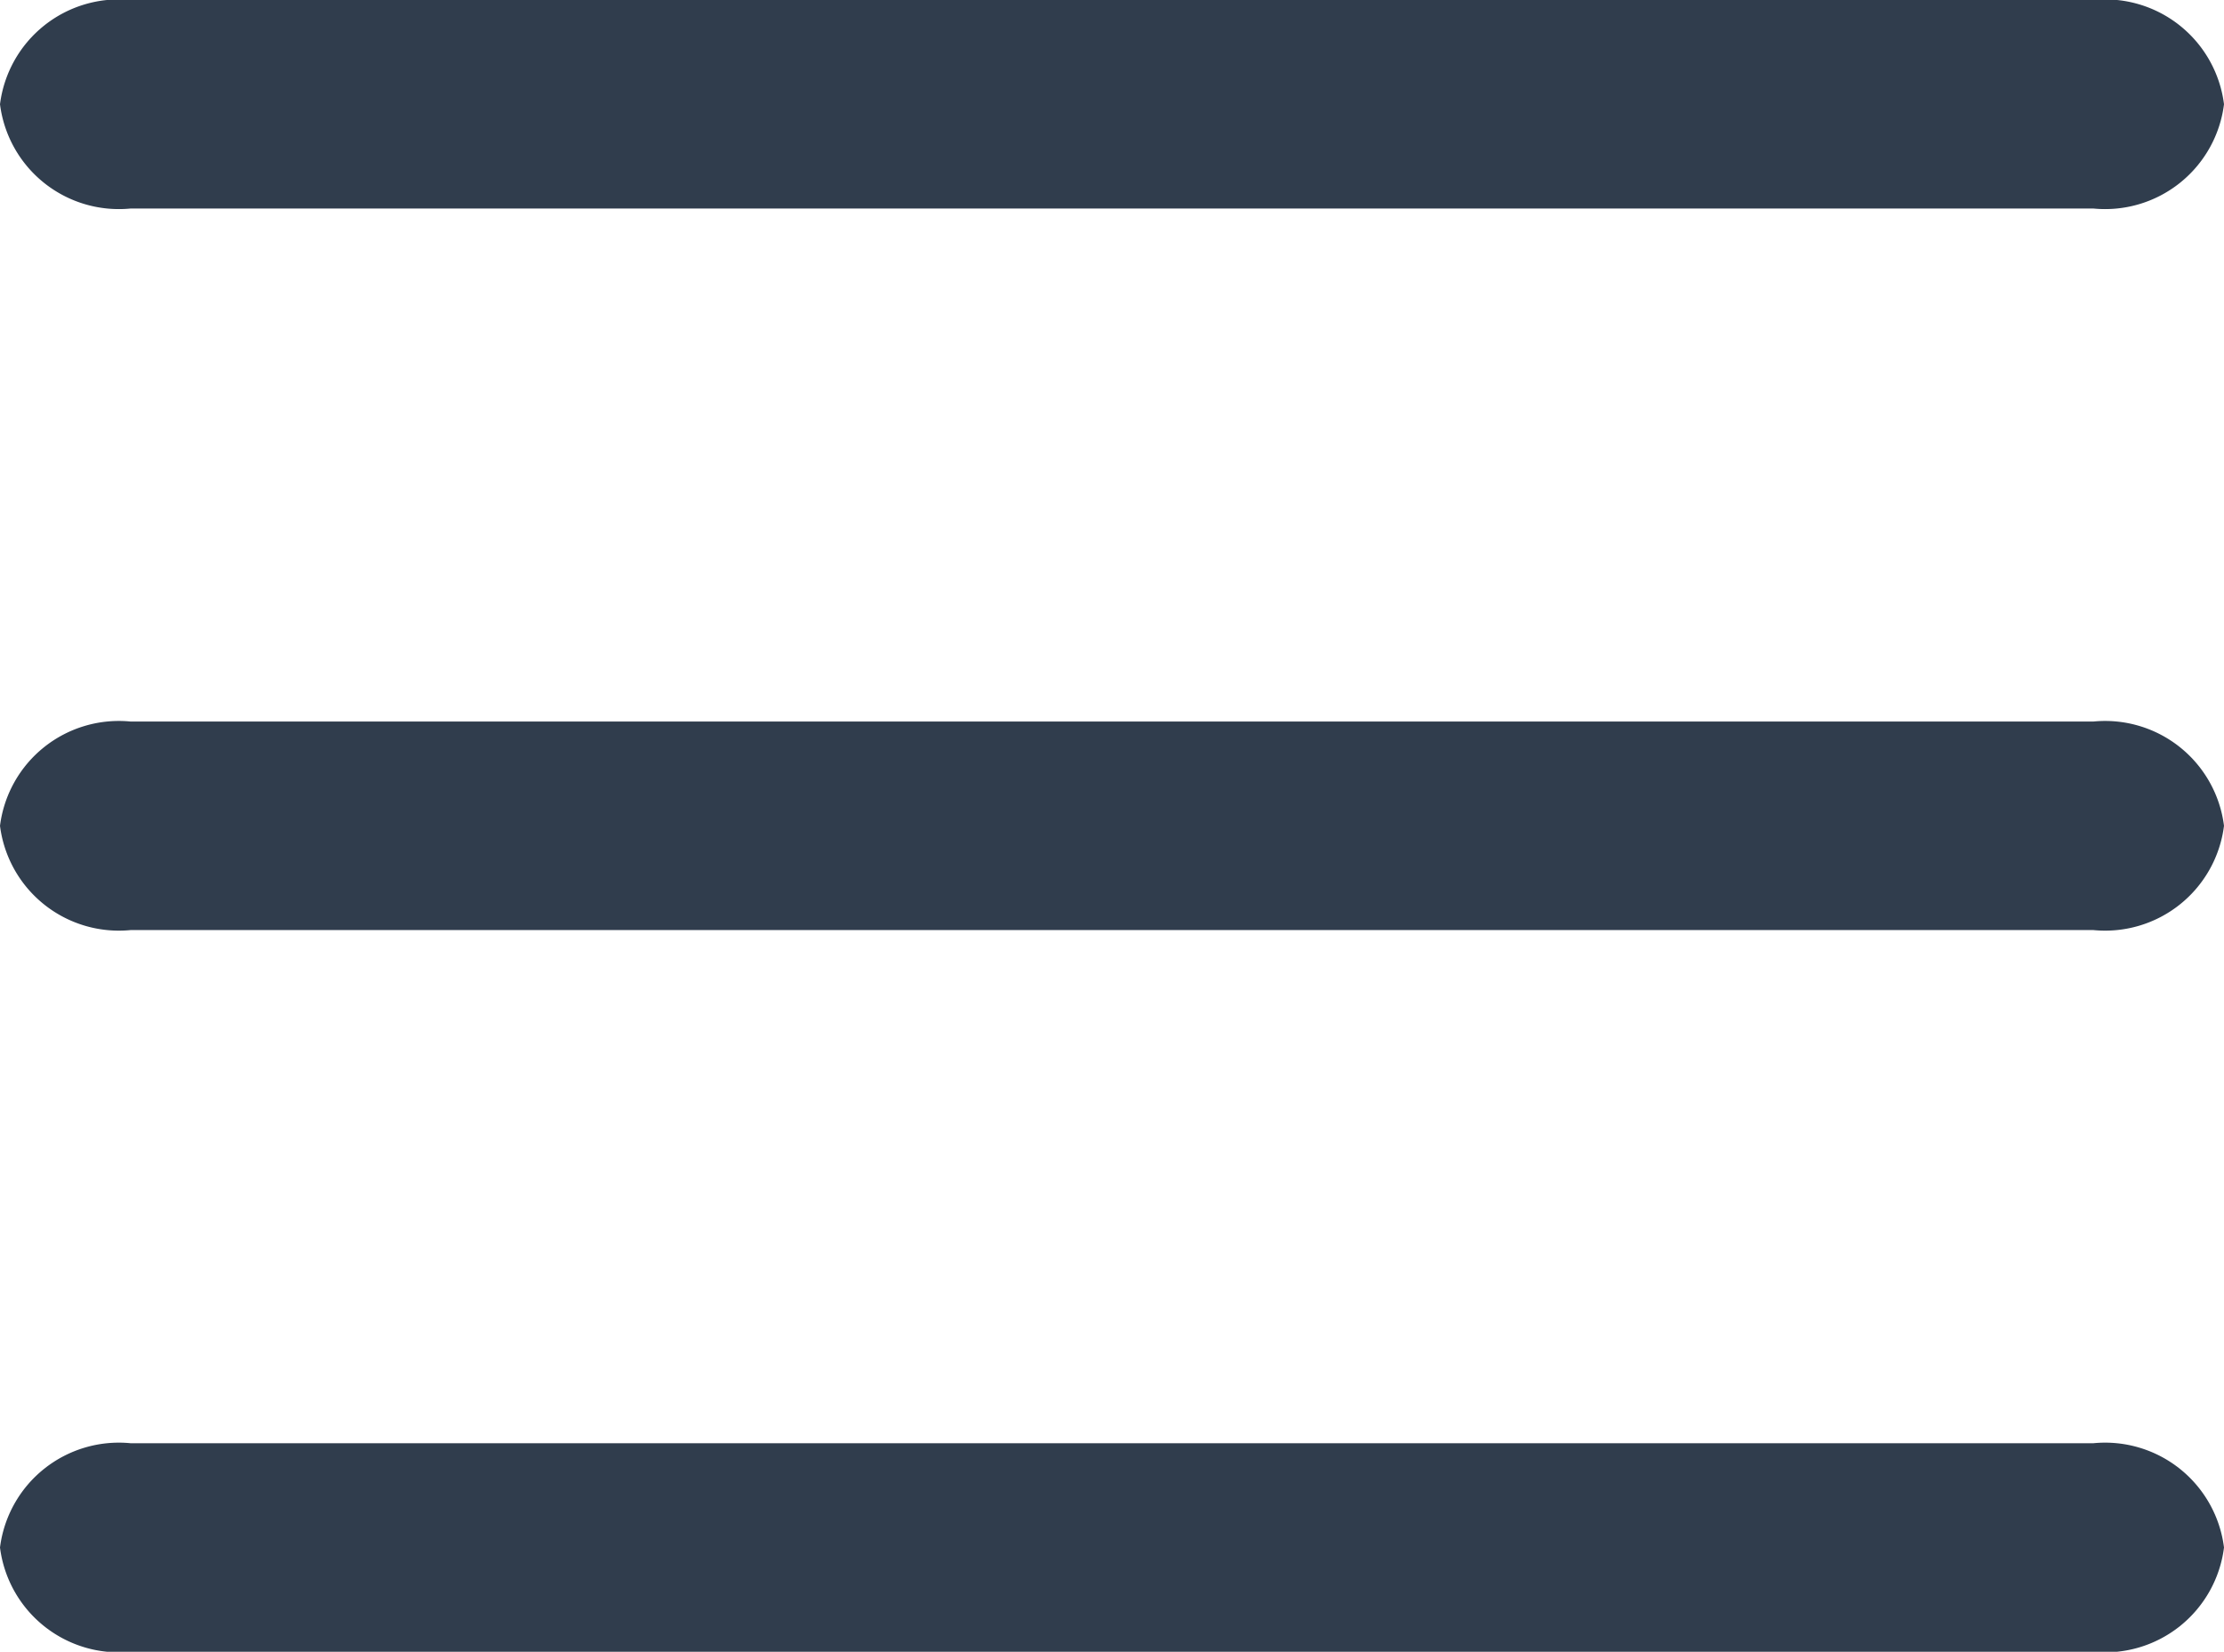 <svg id="List_2" data-name="List 2" xmlns="http://www.w3.org/2000/svg" width="16" height="11.883" viewBox="0 0 16 11.883">
  <path id="Path_22" data-name="Path 22" d="M2,4.75A.862.862,0,0,1,2.941,4H17.059A.862.862,0,0,1,18,4.75a.862.862,0,0,1-.941.75H2.941A.862.862,0,0,1,2,4.75Z" transform="translate(-2 -4)" fill="#303d4d" fill-rule="evenodd"/>
  <path id="Path_23" data-name="Path 23" d="M2,9.941a.862.862,0,0,1,.941-.75H17.059a.862.862,0,0,1,.941.75.862.862,0,0,1-.941.75H2.941A.862.862,0,0,1,2,9.941Z" transform="translate(-2 -4)" fill="#303d4d" fill-rule="evenodd"/>
  <path id="Path_24" data-name="Path 24" d="M2,15.133a.862.862,0,0,1,.941-.75H17.059a.862.862,0,0,1,.941.75.862.862,0,0,1-.941.75H2.941A.862.862,0,0,1,2,15.133Z" transform="translate(-2 -4)" fill="#303d4d" fill-rule="evenodd"/>
</svg>
